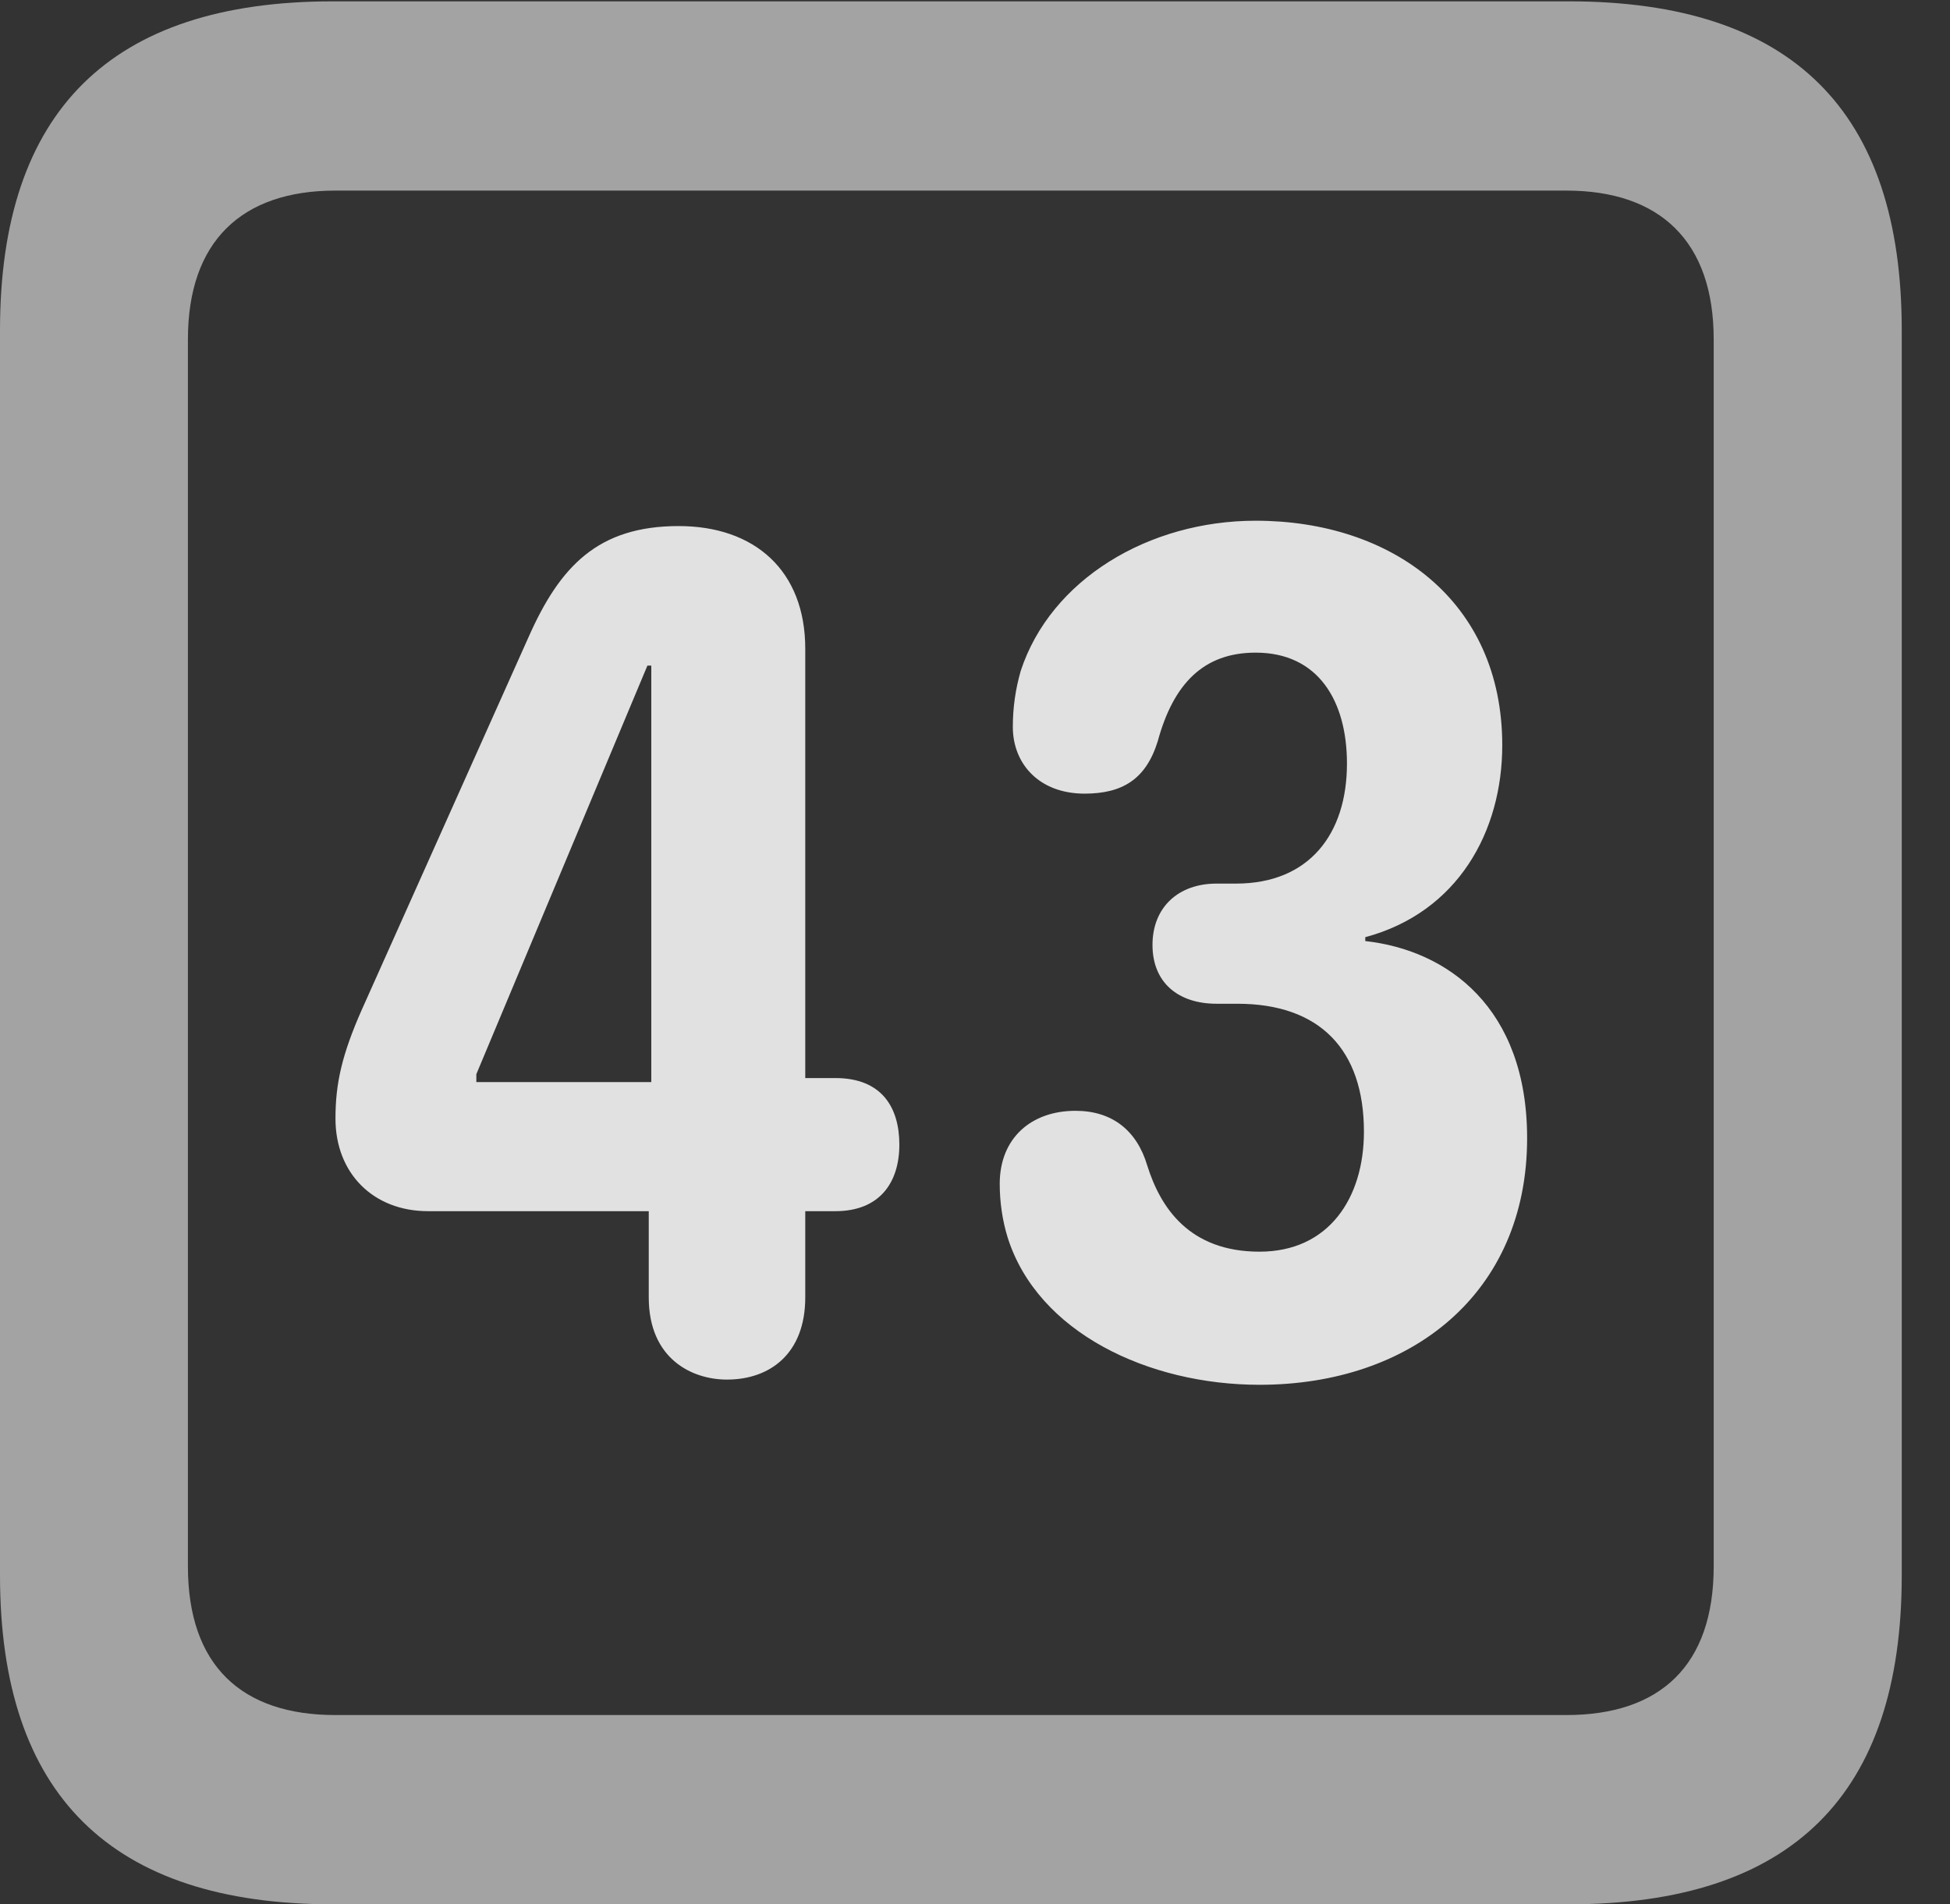 <?xml version="1.0" encoding="UTF-8"?>
<!--Generator: Apple Native CoreSVG 232.5-->
<!DOCTYPE svg
PUBLIC "-//W3C//DTD SVG 1.1//EN"
       "http://www.w3.org/Graphics/SVG/1.1/DTD/svg11.dtd">
<svg version="1.1" xmlns="http://www.w3.org/2000/svg" xmlns:xlink="http://www.w3.org/1999/xlink" width="14.59" height="14.248">
 <rect width="100%" height="100%" fill="#333333" stroke="none"/>
 <g>
  <rect height="14.248" opacity="0" width="14.59" x="0" y="0"/>
  <path d="M2.49 14.248L11.738 14.248C13.408 14.248 14.229 13.428 14.229 11.787L14.229 2.471C14.229 0.83 13.408 0.01 11.738 0.01L2.49 0.01C0.83 0.01 0 0.83 0 2.471L0 11.787C0 13.428 0.83 14.248 2.49 14.248ZM2.51 12.832C1.807 12.832 1.406 12.461 1.406 11.719L1.406 2.539C1.406 1.807 1.807 1.426 2.51 1.426L11.719 1.426C12.422 1.426 12.822 1.807 12.822 2.539L12.822 11.719C12.822 12.461 12.422 12.832 11.719 12.832Z" fill="#ffffff" fill-opacity="0.55"/>
  <path d="M5.439 10.322C5.762 10.322 6.025 10.127 6.025 9.707L6.025 9.062L6.25 9.062C6.582 9.062 6.729 8.848 6.729 8.564C6.729 8.291 6.602 8.066 6.25 8.066L6.025 8.066L6.025 4.854C6.025 4.268 5.645 3.936 5.078 3.936C4.473 3.936 4.189 4.238 3.955 4.766L2.705 7.559C2.559 7.891 2.51 8.105 2.51 8.369C2.51 8.779 2.793 9.062 3.203 9.062L4.854 9.062L4.854 9.707C4.854 10.166 5.176 10.322 5.439 10.322ZM4.873 8.096L3.564 8.096L3.564 8.037L4.844 4.98L4.873 4.98ZM9.424 10.361C10.557 10.361 11.426 9.678 11.426 8.516C11.426 7.539 10.83 7.109 10.215 7.041L10.215 7.012C10.908 6.826 11.24 6.221 11.24 5.576C11.24 4.492 10.41 3.896 9.395 3.896C8.594 3.896 7.861 4.336 7.637 5.02C7.598 5.156 7.578 5.293 7.578 5.439C7.578 5.713 7.773 5.938 8.115 5.938C8.398 5.938 8.574 5.83 8.662 5.547C8.779 5.117 9.004 4.883 9.395 4.883C9.863 4.883 10.078 5.244 10.078 5.713C10.078 6.24 9.795 6.611 9.248 6.611L9.102 6.611C8.818 6.611 8.623 6.787 8.623 7.07C8.623 7.354 8.818 7.51 9.102 7.51L9.258 7.51C9.873 7.51 10.205 7.852 10.205 8.467C10.205 8.965 9.941 9.365 9.424 9.365C8.896 9.365 8.682 9.033 8.584 8.721C8.506 8.457 8.32 8.311 8.047 8.311C7.715 8.311 7.48 8.516 7.48 8.857C7.48 8.994 7.5 9.131 7.539 9.258C7.764 9.971 8.594 10.361 9.424 10.361Z" fill="#ffffff" fill-opacity="0.85"/>
 </g>
</svg>
